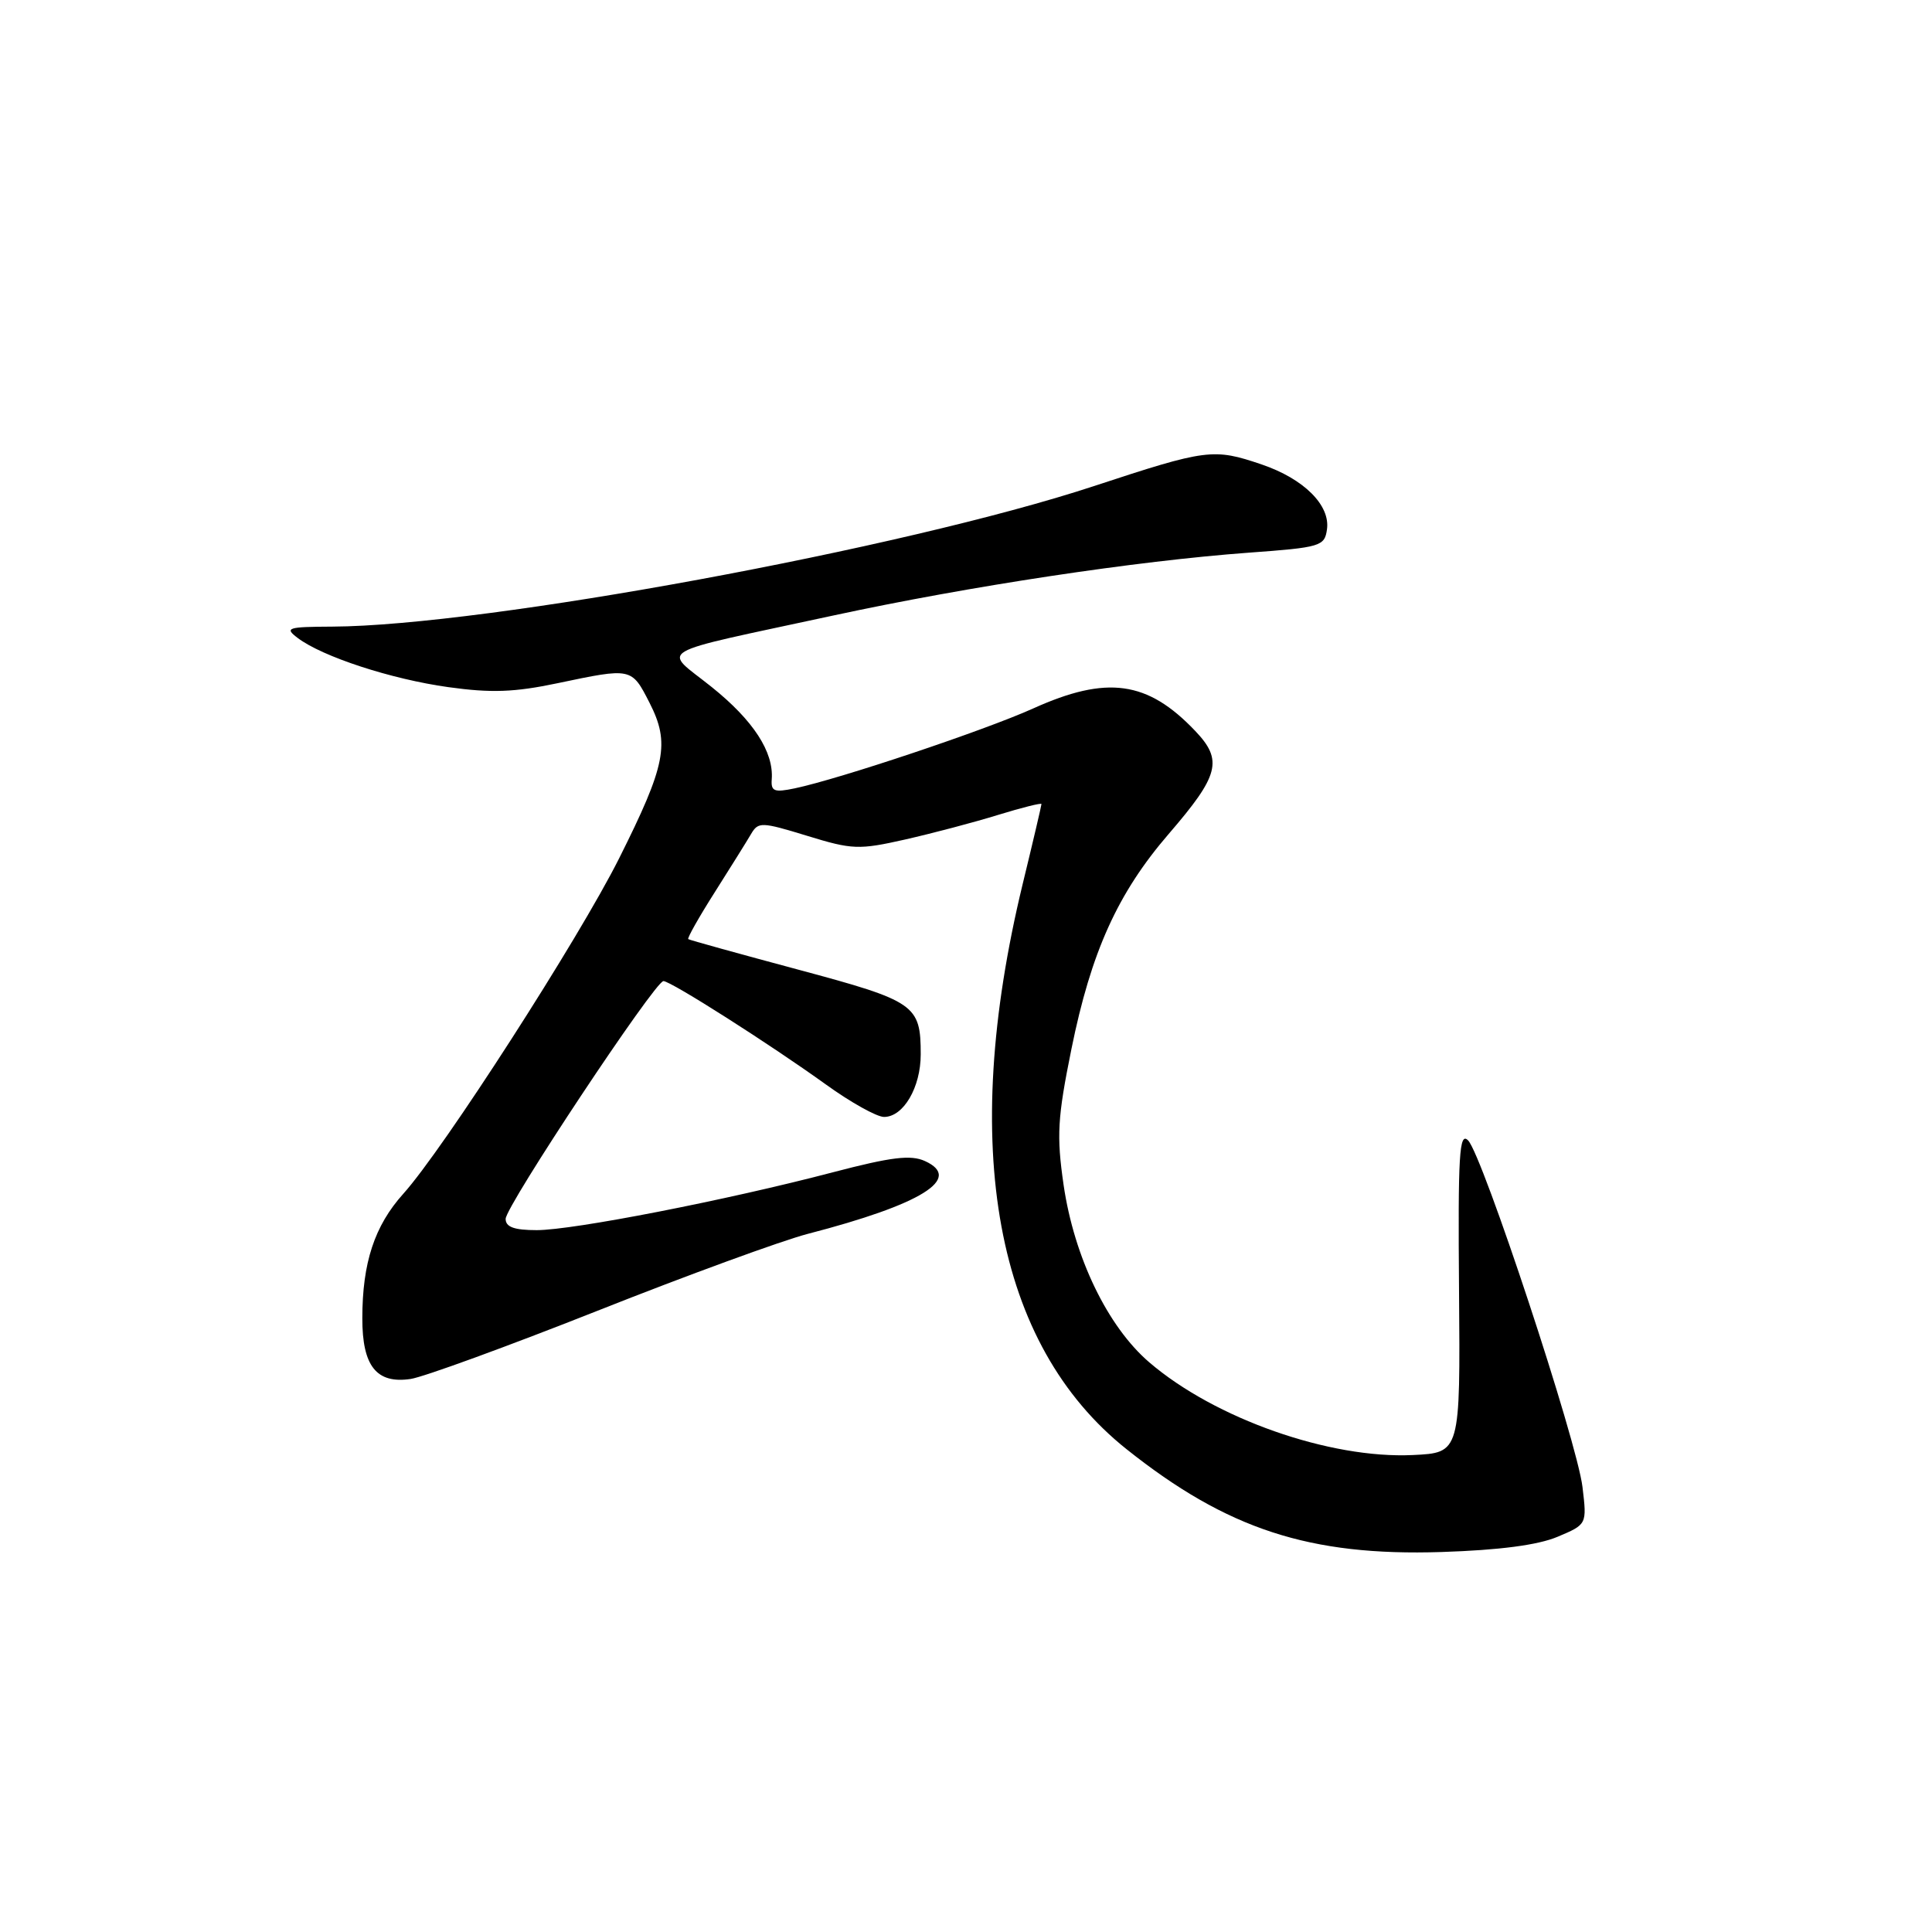 <?xml version="1.0" encoding="UTF-8" standalone="no"?>
<!DOCTYPE svg PUBLIC "-//W3C//DTD SVG 1.1//EN" "http://www.w3.org/Graphics/SVG/1.1/DTD/svg11.dtd" >
<svg xmlns="http://www.w3.org/2000/svg" xmlns:xlink="http://www.w3.org/1999/xlink" version="1.1" viewBox="0 0 256 256">
 <g >
 <path fill="currentColor"
d=" M 206.39 203.63 C 210.28 201.99 210.28 201.99 209.69 197.05 C 208.98 191.02 196.44 153.04 194.53 151.11 C 193.36 149.93 193.18 152.96 193.33 171.11 C 193.50 192.50 193.50 192.50 187.21 192.80 C 176.19 193.32 160.99 187.98 152.29 180.52 C 146.76 175.78 142.33 166.59 140.93 157.00 C 139.99 150.48 140.12 148.13 141.97 139.00 C 144.58 126.12 148.10 118.34 154.86 110.50 C 161.56 102.73 162.08 100.74 158.37 96.85 C 152.06 90.21 146.68 89.46 136.89 93.88 C 130.48 96.77 111.29 103.20 105.31 104.46 C 102.58 105.03 102.14 104.86 102.26 103.25 C 102.53 99.63 99.82 95.46 94.31 91.04 C 87.77 85.79 85.98 86.84 110.50 81.54 C 128.45 77.67 150.52 74.33 165.50 73.23 C 174.98 72.54 175.52 72.38 175.83 70.15 C 176.29 66.95 172.77 63.45 167.20 61.55 C 160.79 59.37 159.92 59.48 144.92 64.42 C 119.78 72.69 64.26 82.93 44.04 83.03 C 38.07 83.06 37.67 83.19 39.44 84.53 C 42.73 87.02 51.86 90.00 59.41 91.05 C 65.08 91.84 68.17 91.73 73.87 90.53 C 83.72 88.46 83.68 88.45 86.07 93.13 C 88.80 98.49 88.24 101.35 82.03 113.75 C 76.70 124.38 58.75 152.29 53.44 158.18 C 49.63 162.42 48.01 167.32 48.01 174.68 C 48.00 181.02 49.89 183.39 54.41 182.72 C 56.11 182.47 67.26 178.40 79.18 173.68 C 91.11 168.95 103.65 164.37 107.05 163.49 C 122.10 159.59 127.63 156.16 122.57 153.85 C 120.69 152.99 118.13 153.30 110.34 155.34 C 96.24 159.04 75.94 163.00 71.12 163.00 C 68.14 163.00 67.00 162.59 67.00 161.51 C 67.00 159.82 86.79 130.00 87.91 130.00 C 88.89 130.00 102.02 138.36 109.45 143.71 C 112.72 146.07 116.18 148.00 117.14 148.00 C 119.71 148.00 122.00 144.09 122.00 139.71 C 122.00 133.14 121.30 132.65 105.80 128.49 C 97.94 126.38 91.36 124.56 91.20 124.44 C 91.03 124.33 92.61 121.53 94.70 118.24 C 96.79 114.94 98.96 111.47 99.52 110.51 C 100.48 108.88 100.90 108.90 106.95 110.75 C 112.93 112.59 113.80 112.62 119.93 111.24 C 123.54 110.42 129.09 108.96 132.25 107.98 C 135.41 107.01 138.00 106.36 138.00 106.54 C 138.00 106.72 136.88 111.51 135.50 117.18 C 127.06 152.06 131.86 178.16 149.28 192.03 C 162.60 202.64 173.55 206.21 191.00 205.65 C 198.69 205.40 203.79 204.73 206.39 203.63 Z "/>
</g>
</svg>